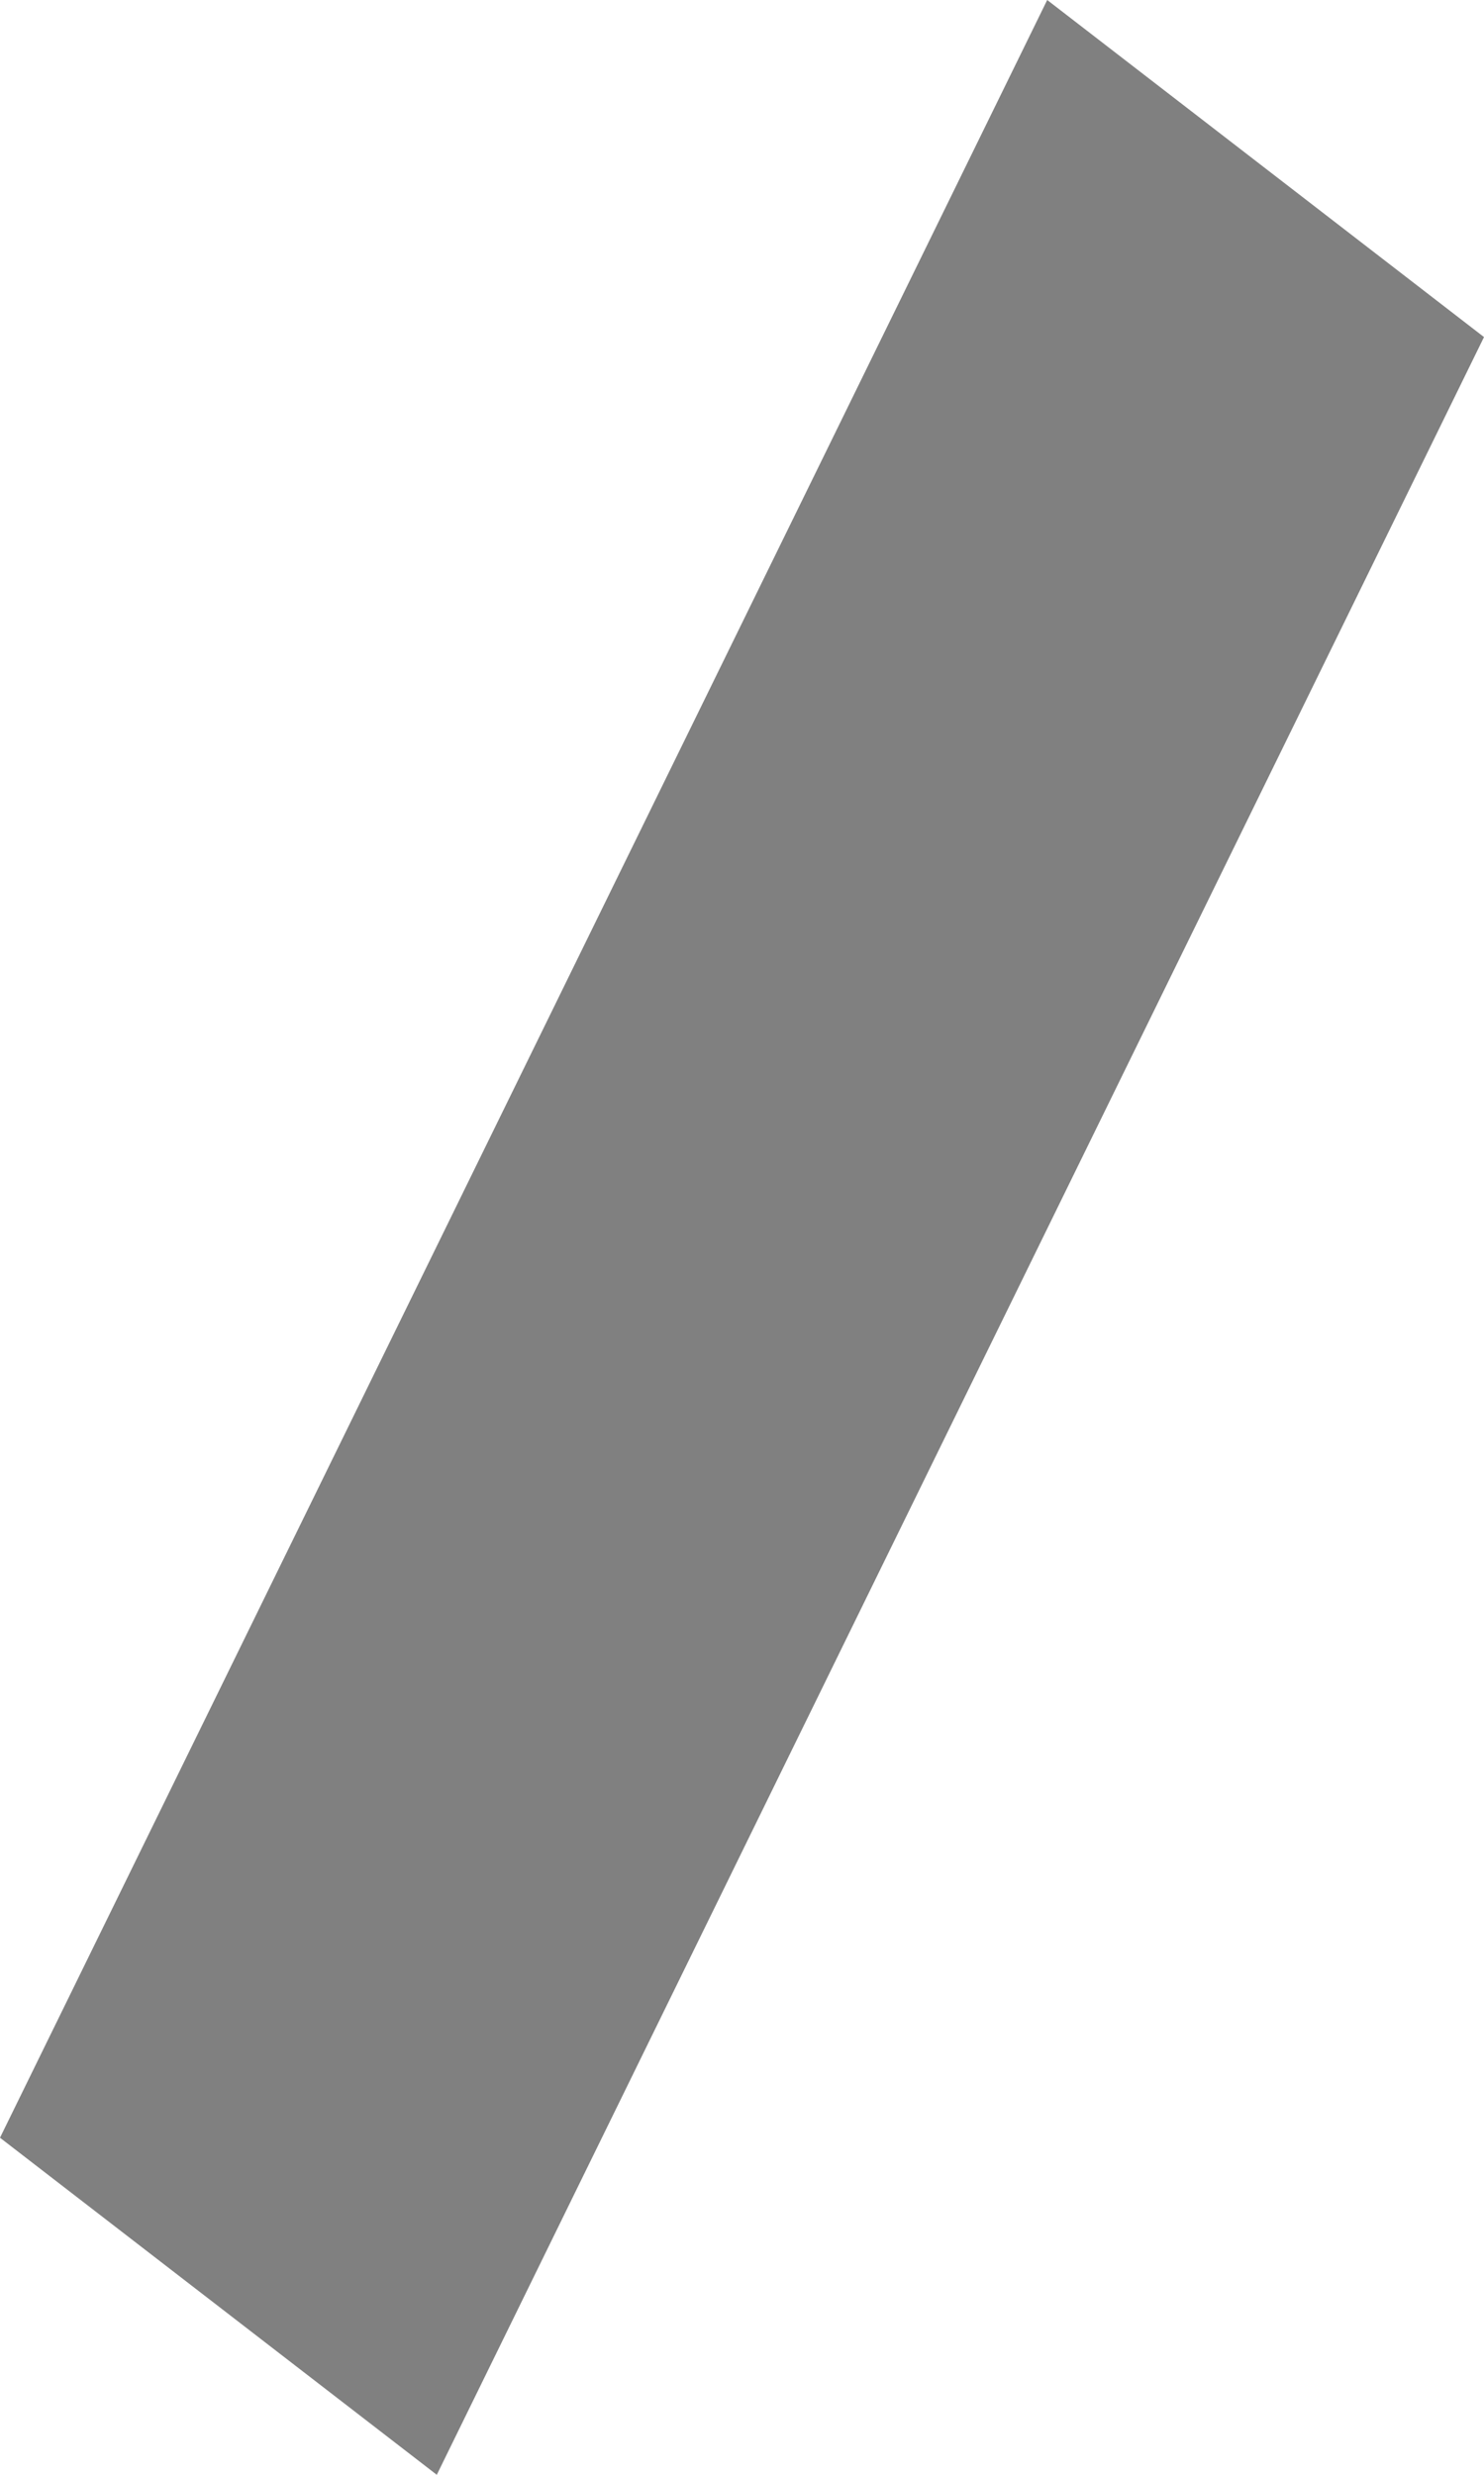 ﻿<?xml version="1.0" encoding="utf-8"?>
<svg version="1.1" xmlns:xlink="http://www.w3.org/1999/xlink" width="3px" height="5px" xmlns="http://www.w3.org/2000/svg">
  <g transform="matrix(1 0 0 1 -77 -137 )">
    <path d="M 0.883 5  L 3 0.681  L 2.117 0  L 0 4.319  L 0.883 5  Z " fill-rule="nonzero" fill="#808080" stroke="none" transform="matrix(1 0 0 1 77 137 )" />
  </g>
</svg>